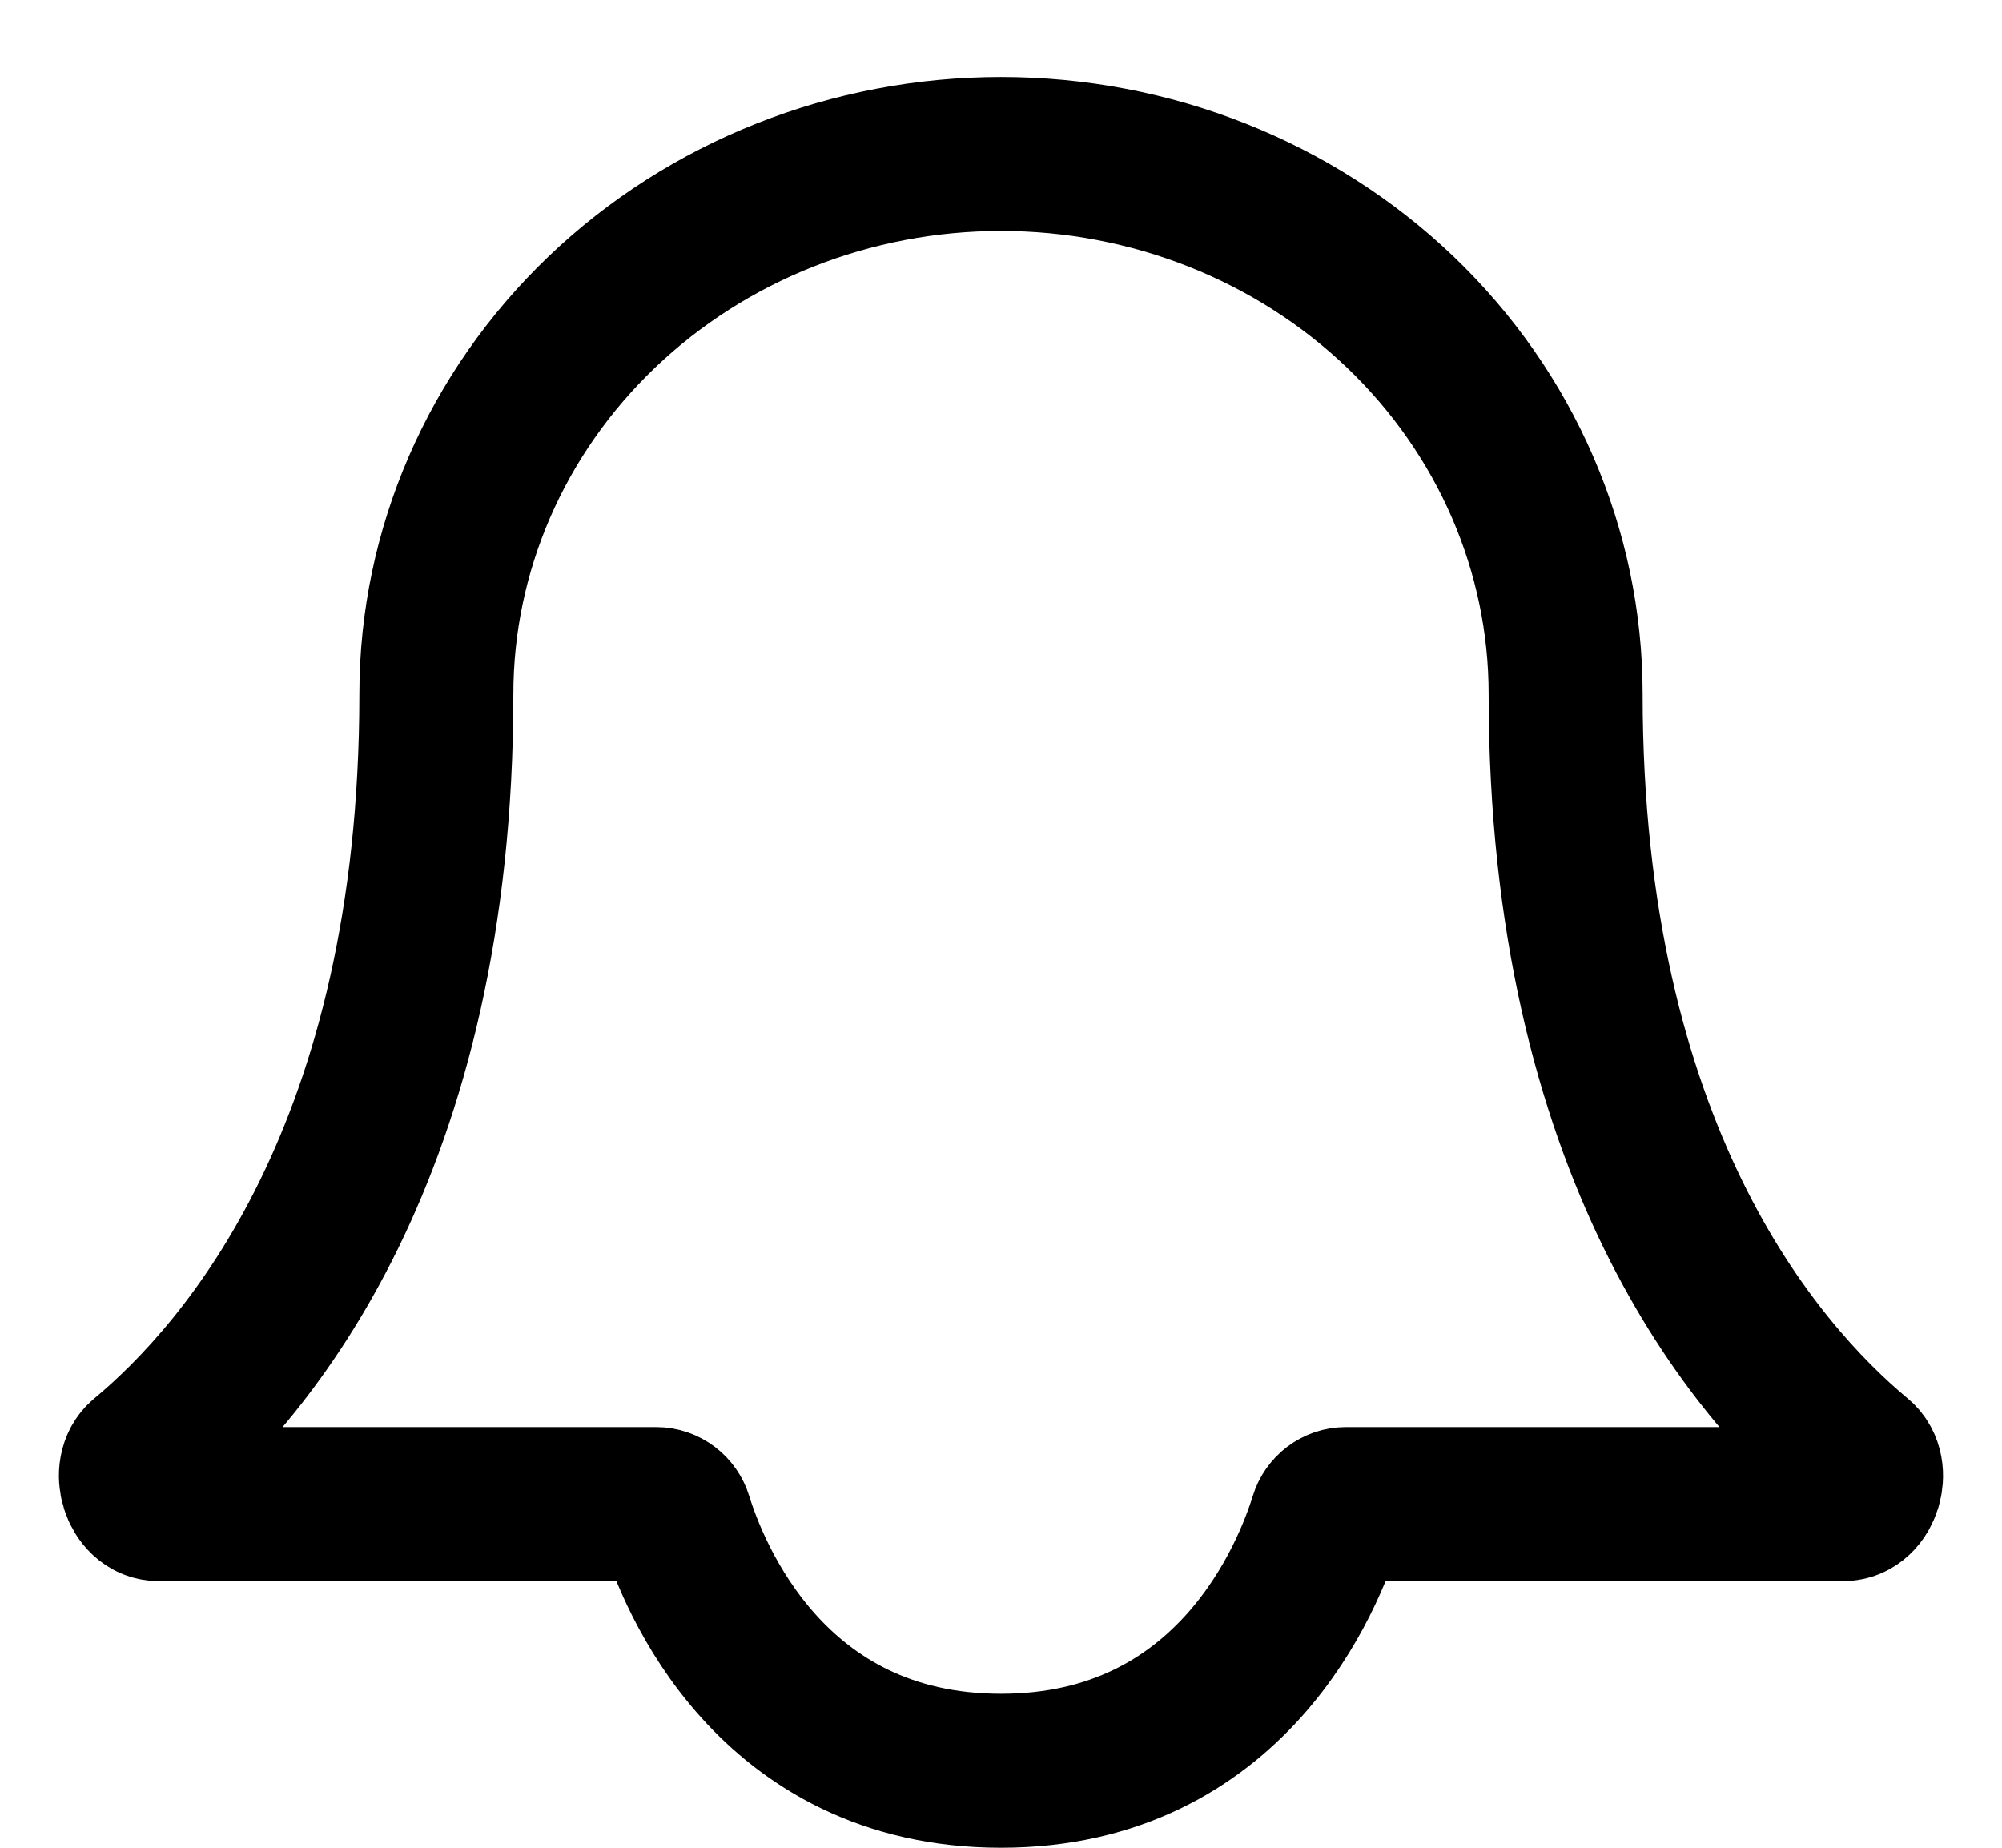 <svg width="26" height="24" viewBox="0 0 26 24" fill="none" xmlns="http://www.w3.org/2000/svg">
<g opacity="1">
<path d="M20.333 9.014C20.333 7.154 19.561 5.37 18.186 4.054C16.81 2.739 14.945 2 13 2C11.055 2 9.19 2.739 7.815 4.054C6.439 5.37 5.667 7.154 5.667 9.014C5.667 14.948 3.213 17.809 1.864 18.933C1.661 19.102 1.793 19.536 2.057 19.536H8.522C8.639 19.536 8.741 19.615 8.775 19.727C8.999 20.453 9.999 23 13 23C16.001 23 17.001 20.453 17.225 19.727C17.259 19.615 17.361 19.536 17.478 19.536H23.943C24.207 19.536 24.338 19.102 24.136 18.933C22.787 17.809 20.333 14.948 20.333 9.014Z" stroke="black" stroke-width="2" stroke-linecap="round" stroke-linejoin="round"/>
</g>
</svg>
